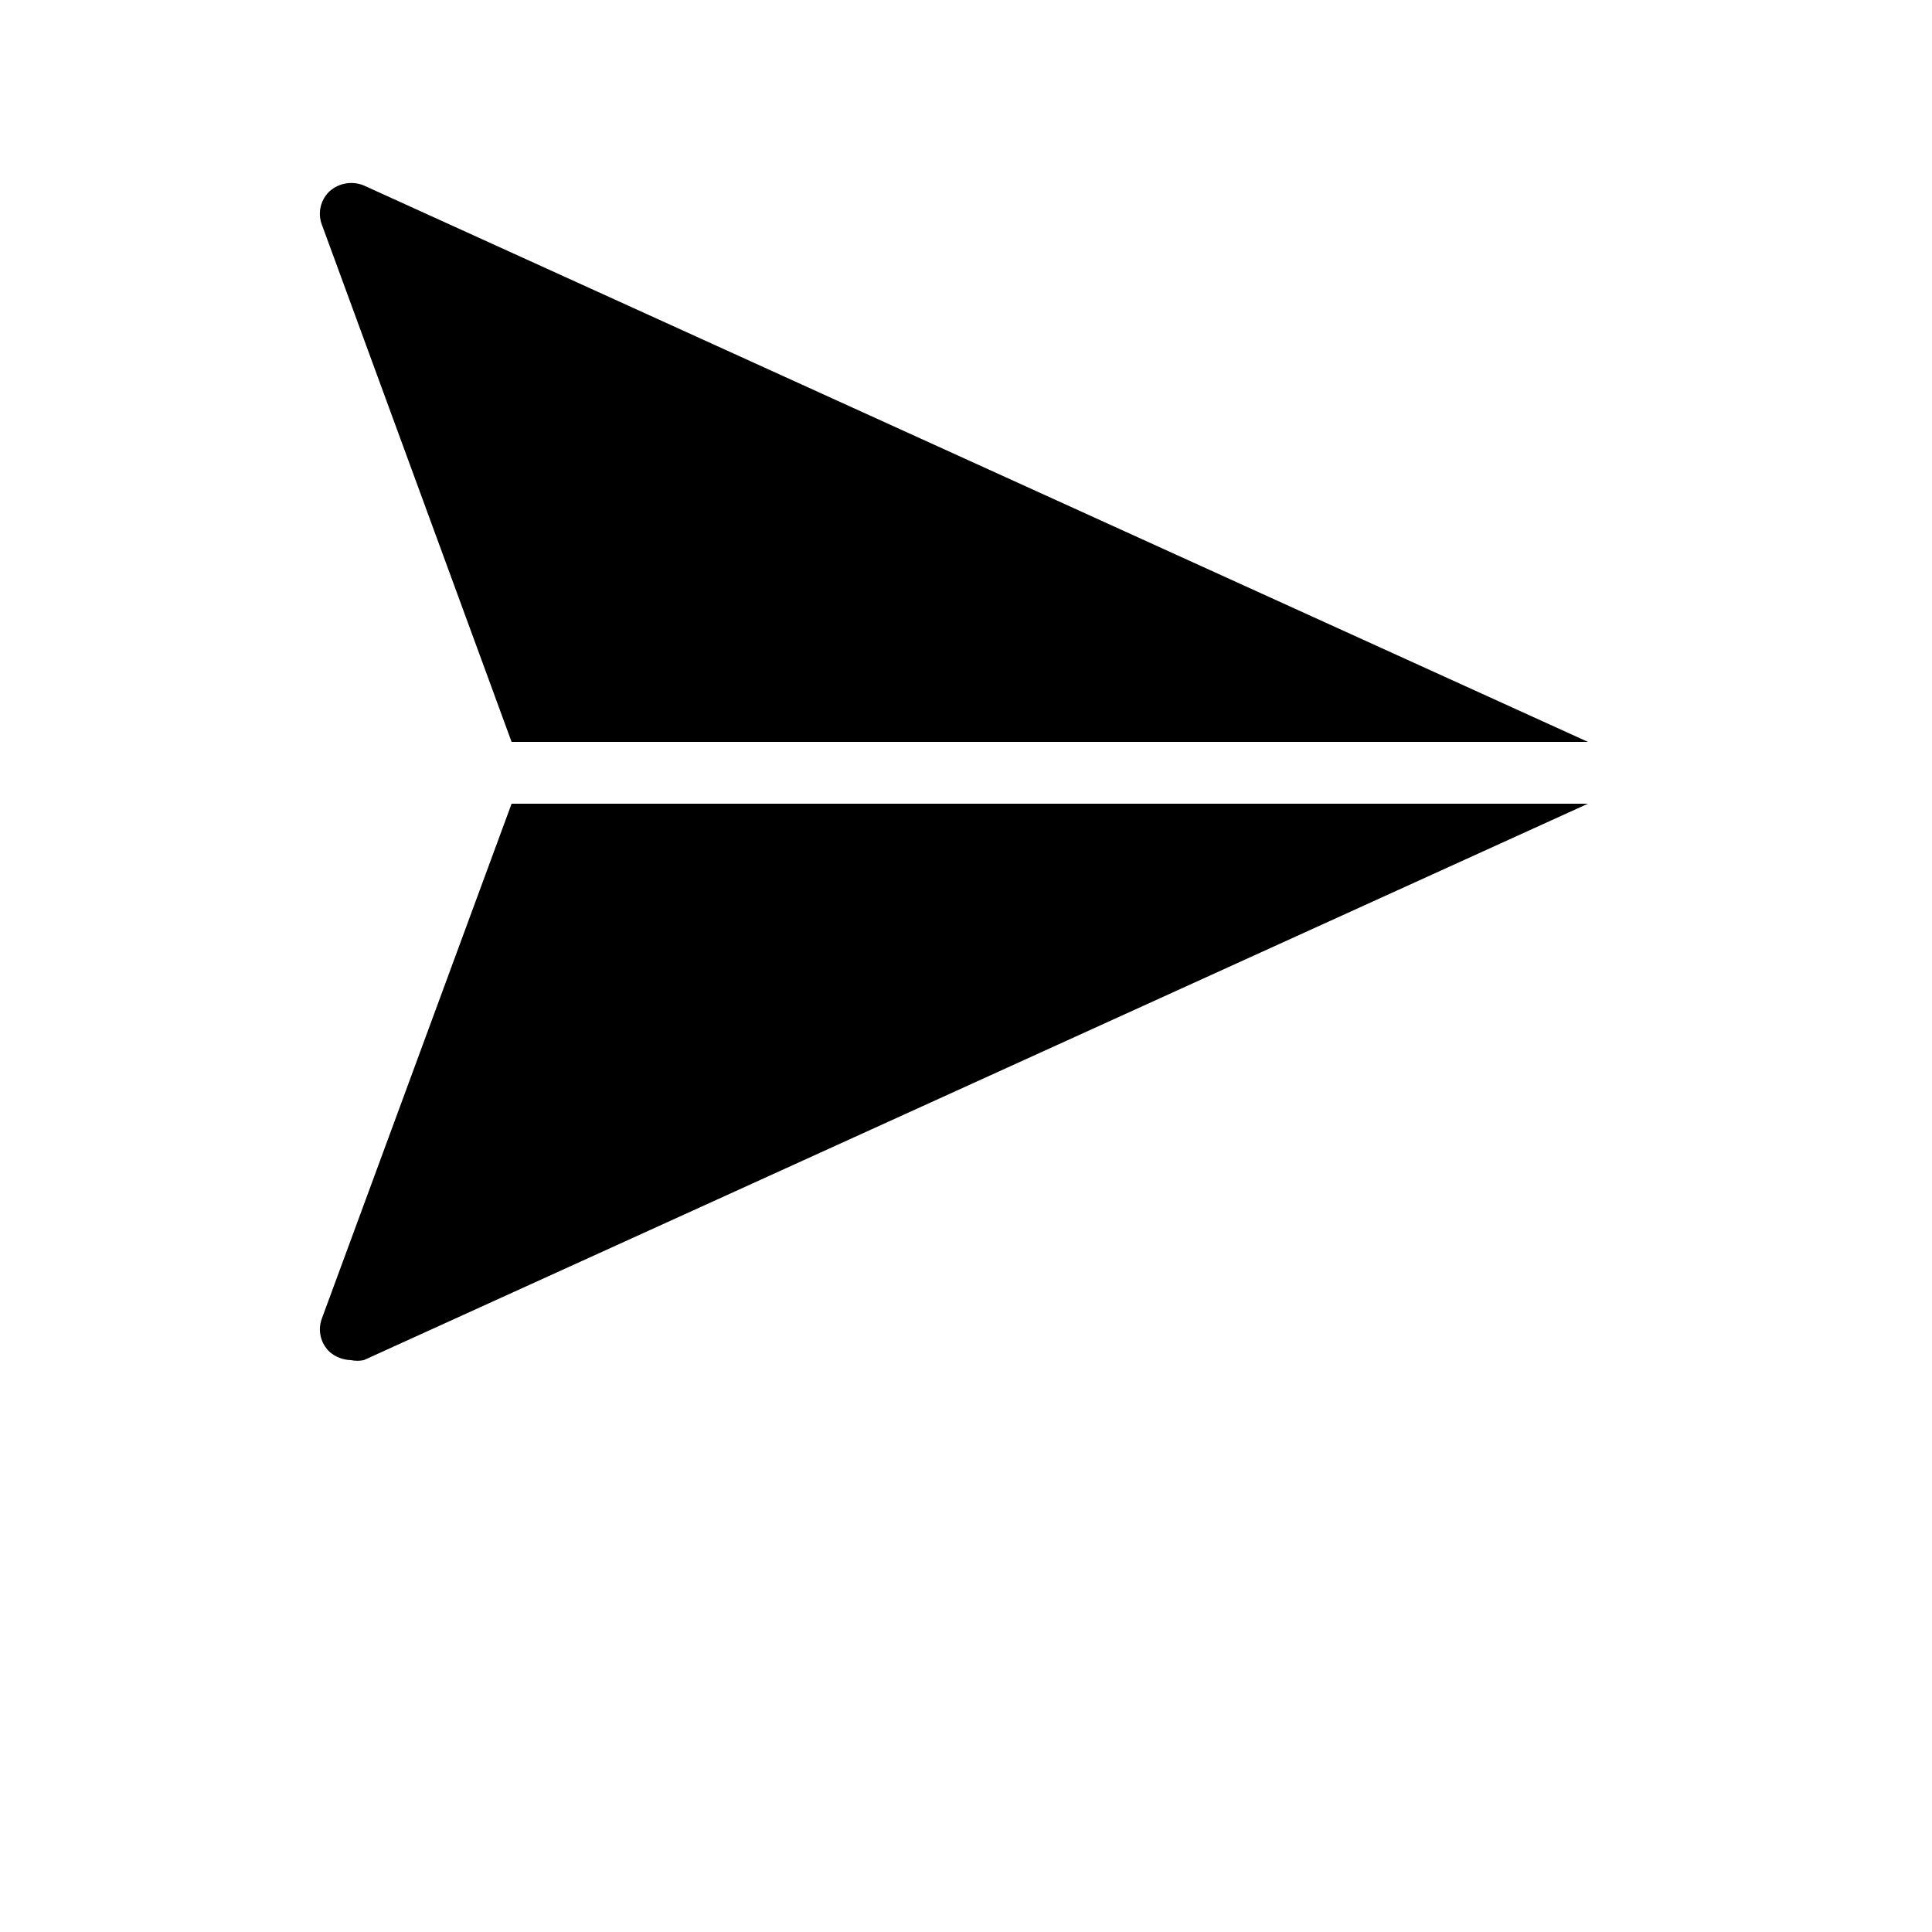 <?xml version="1.0" encoding="UTF-8"?>
<svg width="700pt" height="700pt" version="1.1" viewBox="0 0 700 700" xmlns="http://www.w3.org/2000/svg">
 <g>
  <path d="m185.36 268.8h389.98l-443.52-201.6c-4.156-1.715-8.926-0.934-12.32 2.016-3.328 3.074-4.477 7.848-2.91 12.098z"/>
  <path d="m185.36 291.2-68.766 186.59c-1.566 4.25-0.418 9.023 2.91 12.094 2.133 1.809 4.82 2.836 7.617 2.914 1.551 0.32 3.152 0.32 4.703 0l443.52-201.6z"/>
 </g>
</svg>
